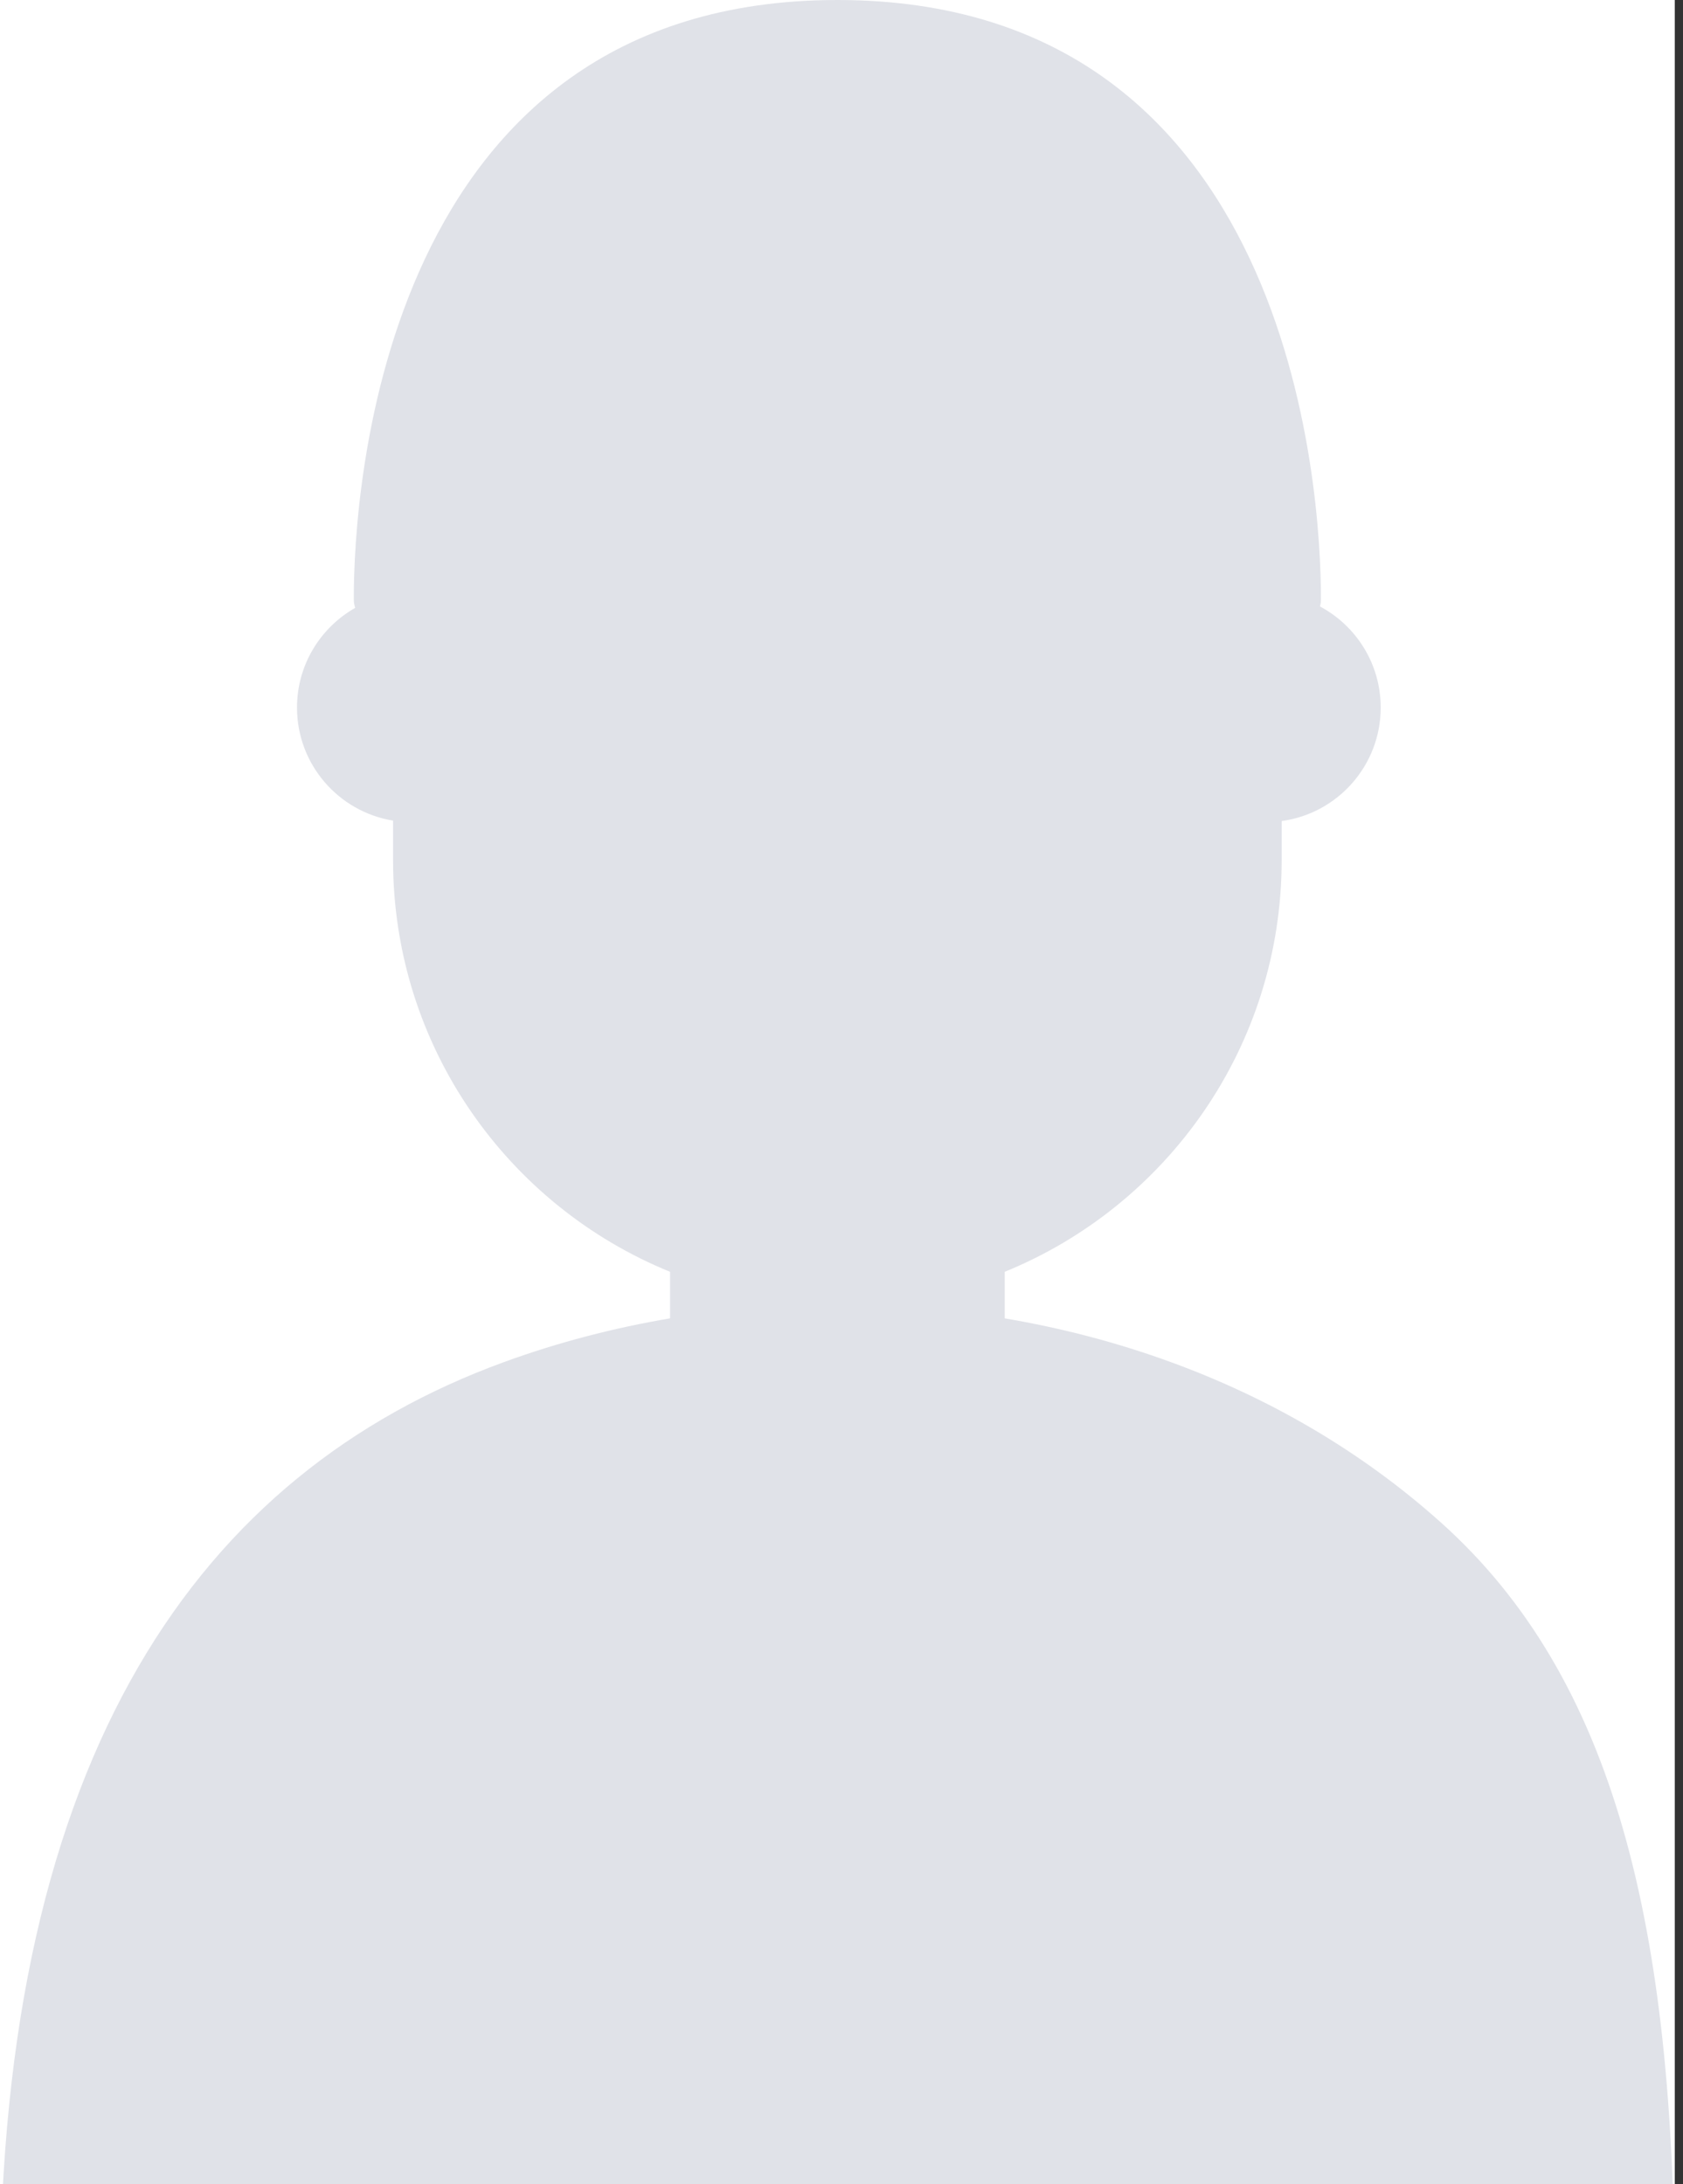 <svg width="84" height="109" viewBox="0 0 84 109" fill="none" xmlns="http://www.w3.org/2000/svg">
    <rect x="0" y="0" width="84" height="109" fill="#333333" stroke="none"/>
    <g clip-path="url(#clip0_1088_108973)">
        <rect width="83.589" height="124" fill="white"/>
        <path fill-rule="evenodd" clip-rule="evenodd" d="M65.929 29.915C65.928 30.037 65.911 30.155 65.88 30.267C67.684 31.228 68.912 33.128 68.912 35.313C68.912 38.206 66.759 40.599 63.969 40.976V42.924C63.969 52.216 58.254 60.173 50.147 63.472V65.797C52.937 66.269 55.727 66.989 58.452 67.985C63.266 69.743 67.876 72.363 71.927 75.993C80.576 83.746 83.587 96.11 83.587 114.562H83.589V123.999H69.818V124H67.384V123.999H16.205V124H13.771V123.999H0V114.562C0 87.473 10.039 73.501 25.136 67.985C27.861 66.989 30.653 66.269 33.443 65.796V63.473C25.335 60.175 19.618 52.217 19.618 42.924V40.955C16.901 40.514 14.824 38.155 14.824 35.314C14.824 33.181 15.995 31.32 17.728 30.338C17.683 30.205 17.659 30.063 17.658 29.915C17.646 24.432 19.116 0 41.794 0C64.472 0 65.942 24.432 65.929 29.915Z" fill="#E0E2E8"/>
    </g>
    <defs>
        <clipPath id="clip0_1088_108973">
            <rect width="83.589" height="124" fill="white"/>
        </clipPath>
    </defs>
</svg>
